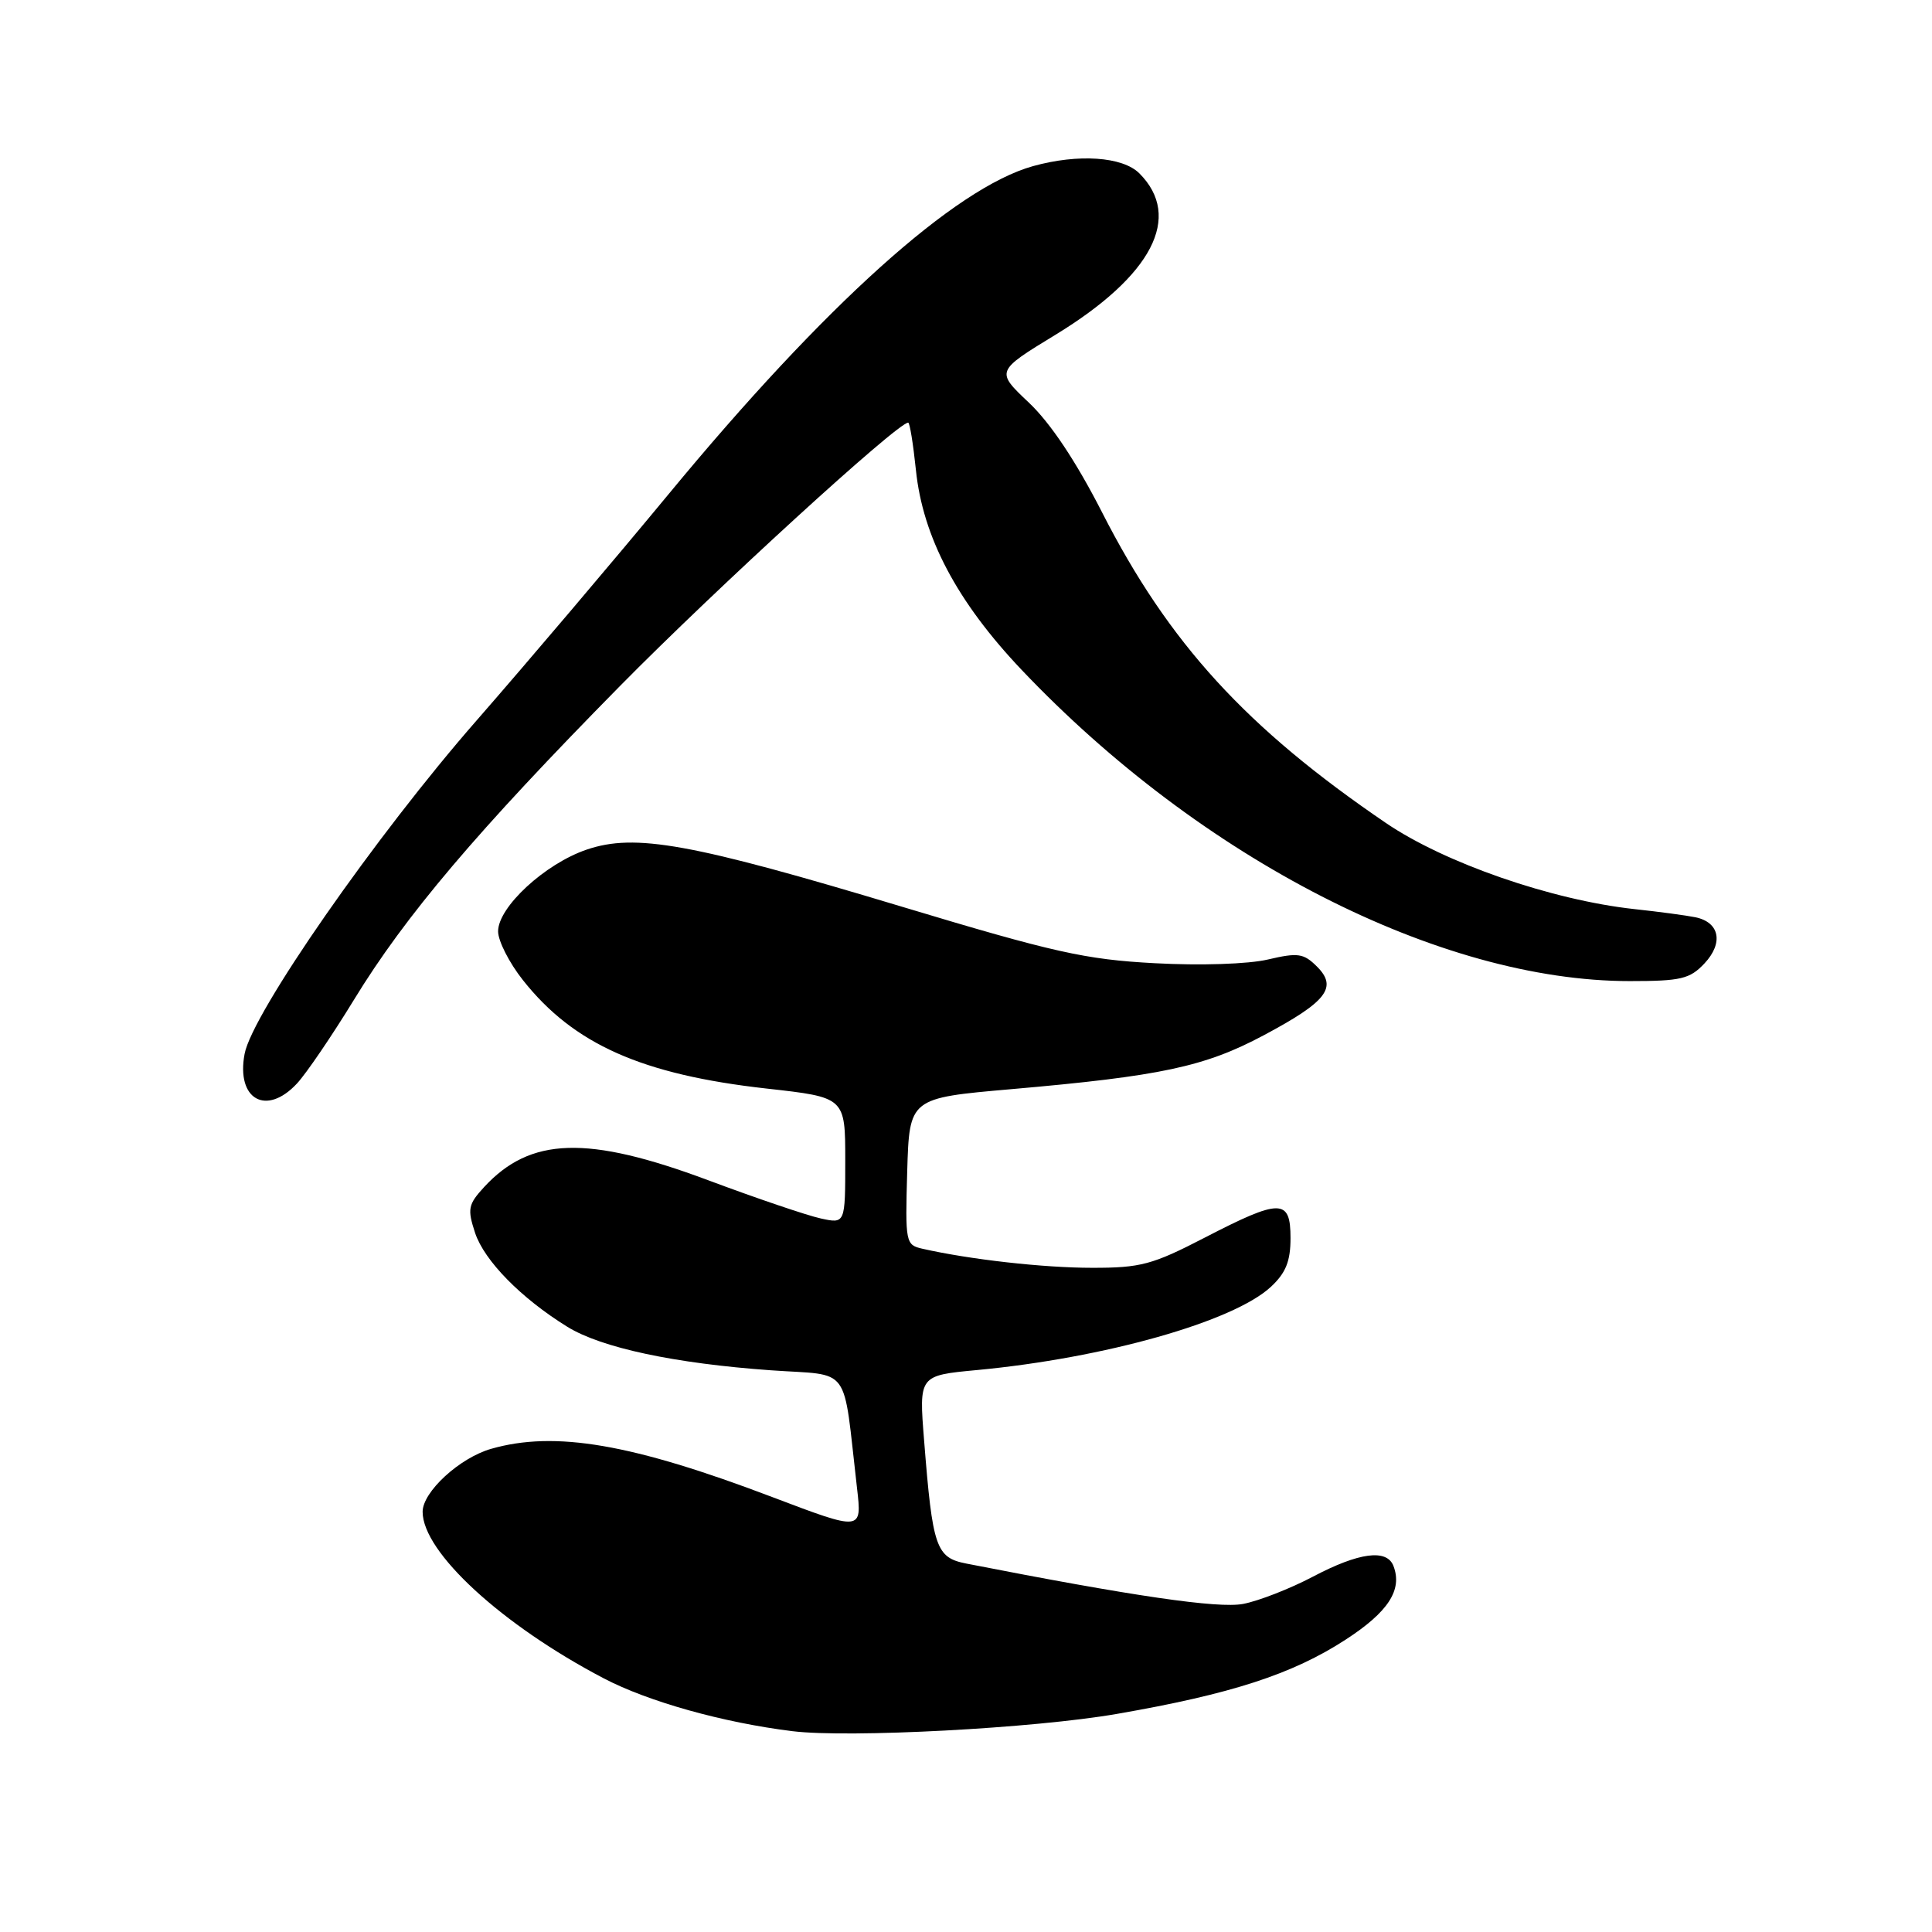 <?xml version="1.0" encoding="UTF-8" standalone="no"?>
<!DOCTYPE svg PUBLIC "-//W3C//DTD SVG 1.1//EN" "http://www.w3.org/Graphics/SVG/1.1/DTD/svg11.dtd" >
<svg xmlns="http://www.w3.org/2000/svg" xmlns:xlink="http://www.w3.org/1999/xlink" version="1.1" viewBox="0 0 256 256">
 <g >
 <path fill="currentColor"
d=" M 148.00 227.10 C 163.16 224.47 171.25 221.84 178.29 217.27 C 183.95 213.60 185.86 210.67 184.64 207.50 C 183.76 205.21 180.08 205.70 173.98 208.91 C 170.95 210.51 166.77 212.14 164.71 212.53 C 161.39 213.15 150.15 211.51 128.04 207.18 C 124.02 206.39 123.57 205.09 122.45 190.88 C 121.76 182.26 121.76 182.26 129.45 181.54 C 146.36 179.95 163.41 175.13 168.39 170.52 C 170.38 168.67 171.00 167.13 171.00 164.05 C 171.00 158.80 169.68 158.80 159.62 164.00 C 152.70 167.58 151.14 168.00 144.70 167.99 C 138.25 167.99 128.49 166.89 122.21 165.46 C 120.00 164.96 119.94 164.64 120.21 155.22 C 120.50 145.50 120.50 145.50 134.00 144.32 C 153.81 142.59 159.63 141.35 167.43 137.19 C 175.83 132.72 177.28 130.83 174.49 128.06 C 172.73 126.31 171.98 126.21 168.00 127.14 C 165.40 127.75 159.06 127.96 153.00 127.63 C 143.81 127.14 139.64 126.21 119.50 120.14 C 91.54 111.72 84.16 110.39 77.73 112.58 C 72.21 114.46 66.00 120.19 66.00 123.41 C 66.00 124.68 67.48 127.59 69.29 129.87 C 76.01 138.37 85.05 142.39 101.58 144.24 C 112.00 145.40 112.00 145.40 112.00 153.78 C 112.00 162.16 112.00 162.16 108.75 161.45 C 106.96 161.06 100.23 158.78 93.79 156.37 C 77.82 150.41 70.28 150.65 64.15 157.29 C 62.03 159.60 61.91 160.19 62.95 163.36 C 64.18 167.06 69.05 172.02 75.18 175.81 C 79.69 178.59 89.36 180.66 102.14 181.57 C 112.95 182.34 111.63 180.53 113.56 197.19 C 114.22 202.88 114.22 202.88 102.36 198.38 C 83.74 191.30 73.53 189.55 65.07 191.98 C 60.89 193.18 56.00 197.68 56.00 200.32 C 56.00 205.67 66.48 215.31 80.00 222.39 C 85.90 225.48 95.83 228.26 105.00 229.39 C 112.49 230.31 137.04 229.01 148.00 227.10 Z  M 39.36 143.56 C 40.60 142.22 43.98 137.25 46.88 132.51 C 53.70 121.34 63.19 110.15 82.14 90.91 C 94.83 78.03 118.93 56.00 120.34 56.00 C 120.55 56.00 121.00 58.81 121.36 62.25 C 122.27 71.16 126.80 79.73 135.38 88.77 C 159.15 113.81 190.78 130.00 215.95 130.00 C 222.74 130.00 223.91 129.72 225.85 127.66 C 228.40 124.94 227.86 122.20 224.64 121.54 C 223.46 121.30 219.83 120.81 216.56 120.46 C 205.59 119.26 191.43 114.35 183.64 109.05 C 165.13 96.45 154.87 85.23 146.03 67.89 C 142.58 61.13 139.19 56.05 136.33 53.35 C 131.93 49.19 131.93 49.19 139.87 44.35 C 152.68 36.53 156.73 28.73 150.97 22.97 C 148.75 20.75 142.87 20.35 136.89 22.01 C 126.54 24.89 109.28 40.42 88.64 65.42 C 81.41 74.17 69.96 87.67 63.19 95.42 C 49.80 110.72 33.41 134.27 32.41 139.65 C 31.27 145.69 35.29 147.95 39.36 143.56 Z "/>
</g>
</svg>